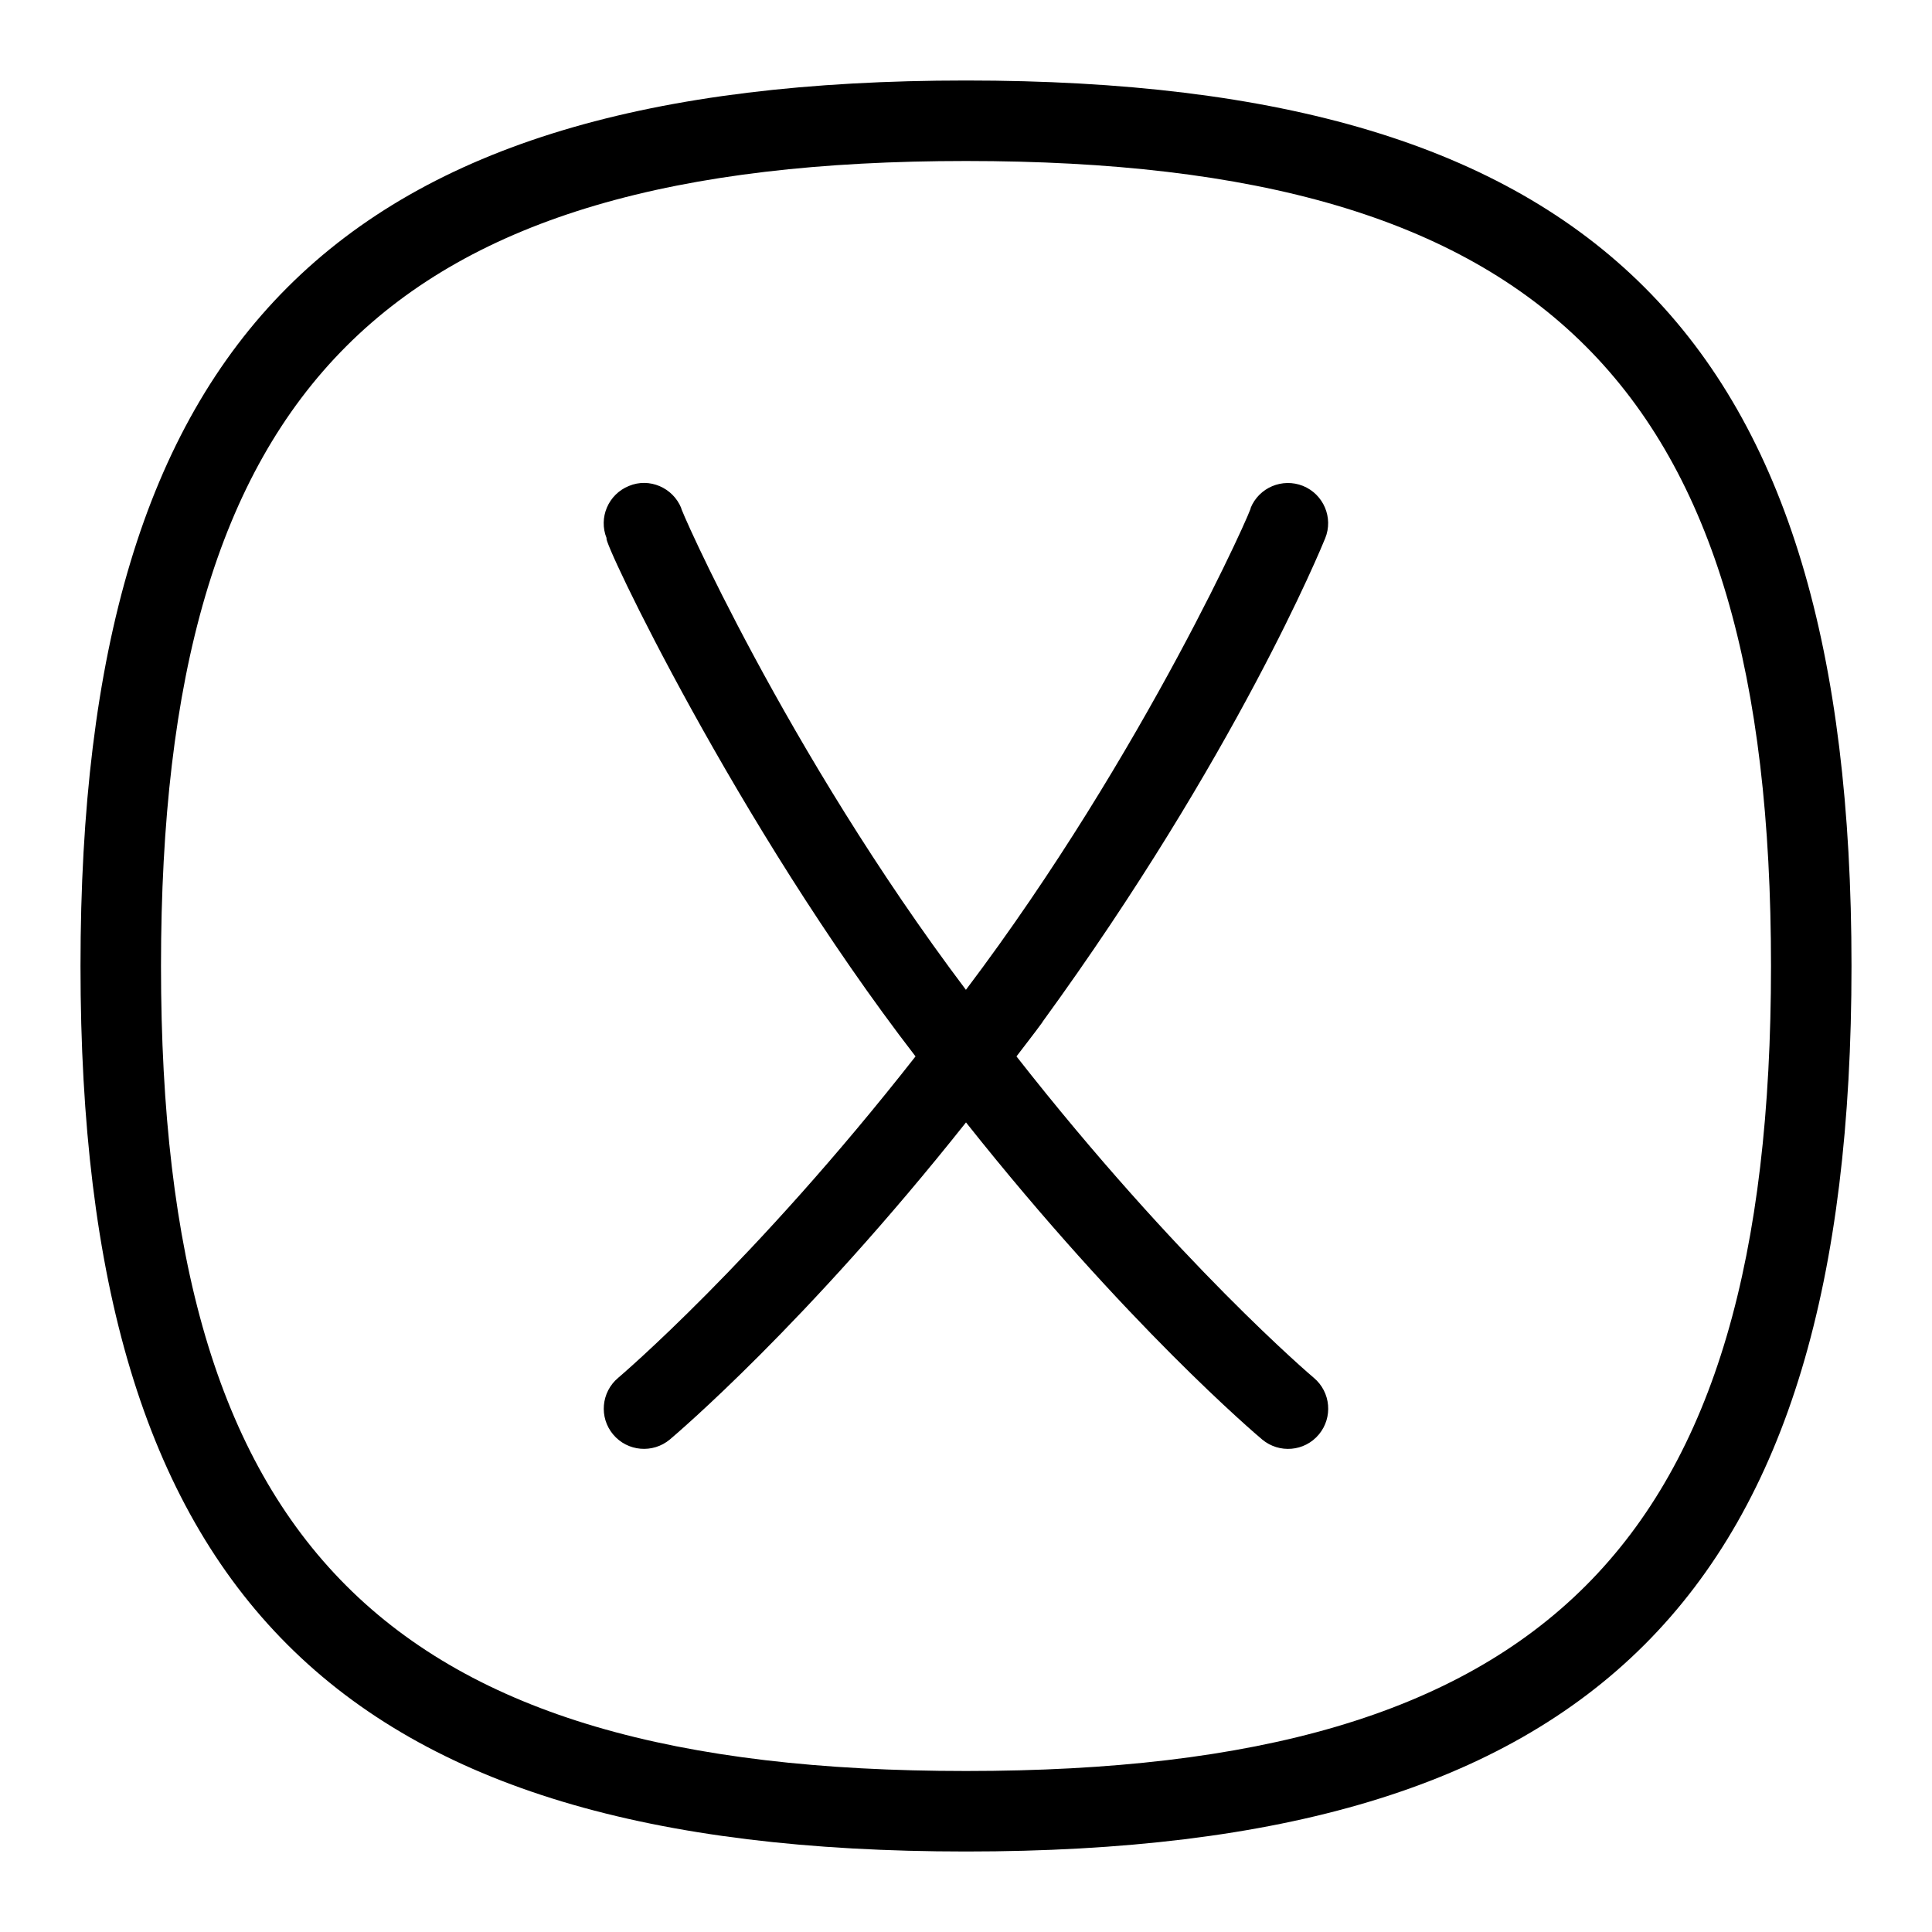 <svg id="Layer_1" viewBox="0 0 24 24" xmlns="http://www.w3.org/2000/svg" data-name="Layer 1"><path d="m12 1c-7.813 0-11 3.187-11 11s3.187 11 11 11 11-3.187 11-11-3.187-11-11-11zm0 21c-7.196 0-10-2.804-10-10s2.804-10 10-10 10 2.804 10 10-2.804 10-10 10zm.951-9.304c-.11.151-.215.283-.324.427 2.006 2.56 3.675 3.978 3.694 3.993.211.177.239.492.062.704-.178.213-.493.238-.704.062-.077-.065-1.686-1.428-3.679-3.939-1.993 2.511-3.602 3.873-3.679 3.939-.211.176-.526.15-.704-.062s-.149-.527.062-.704c.019-.016 1.688-1.433 3.694-3.993-2.222-2.881-3.913-6.456-3.837-6.436-.104-.256.021-.547.276-.65.254-.107.547.02.651.275-.049-.068 1.295 3.01 3.536 5.984 2.233-2.956 3.605-6.087 3.536-5.984.104-.256.395-.378.651-.276.256.104.38.396.276.651-.044.108-1.104 2.697-3.513 6.009z"/></svg>
